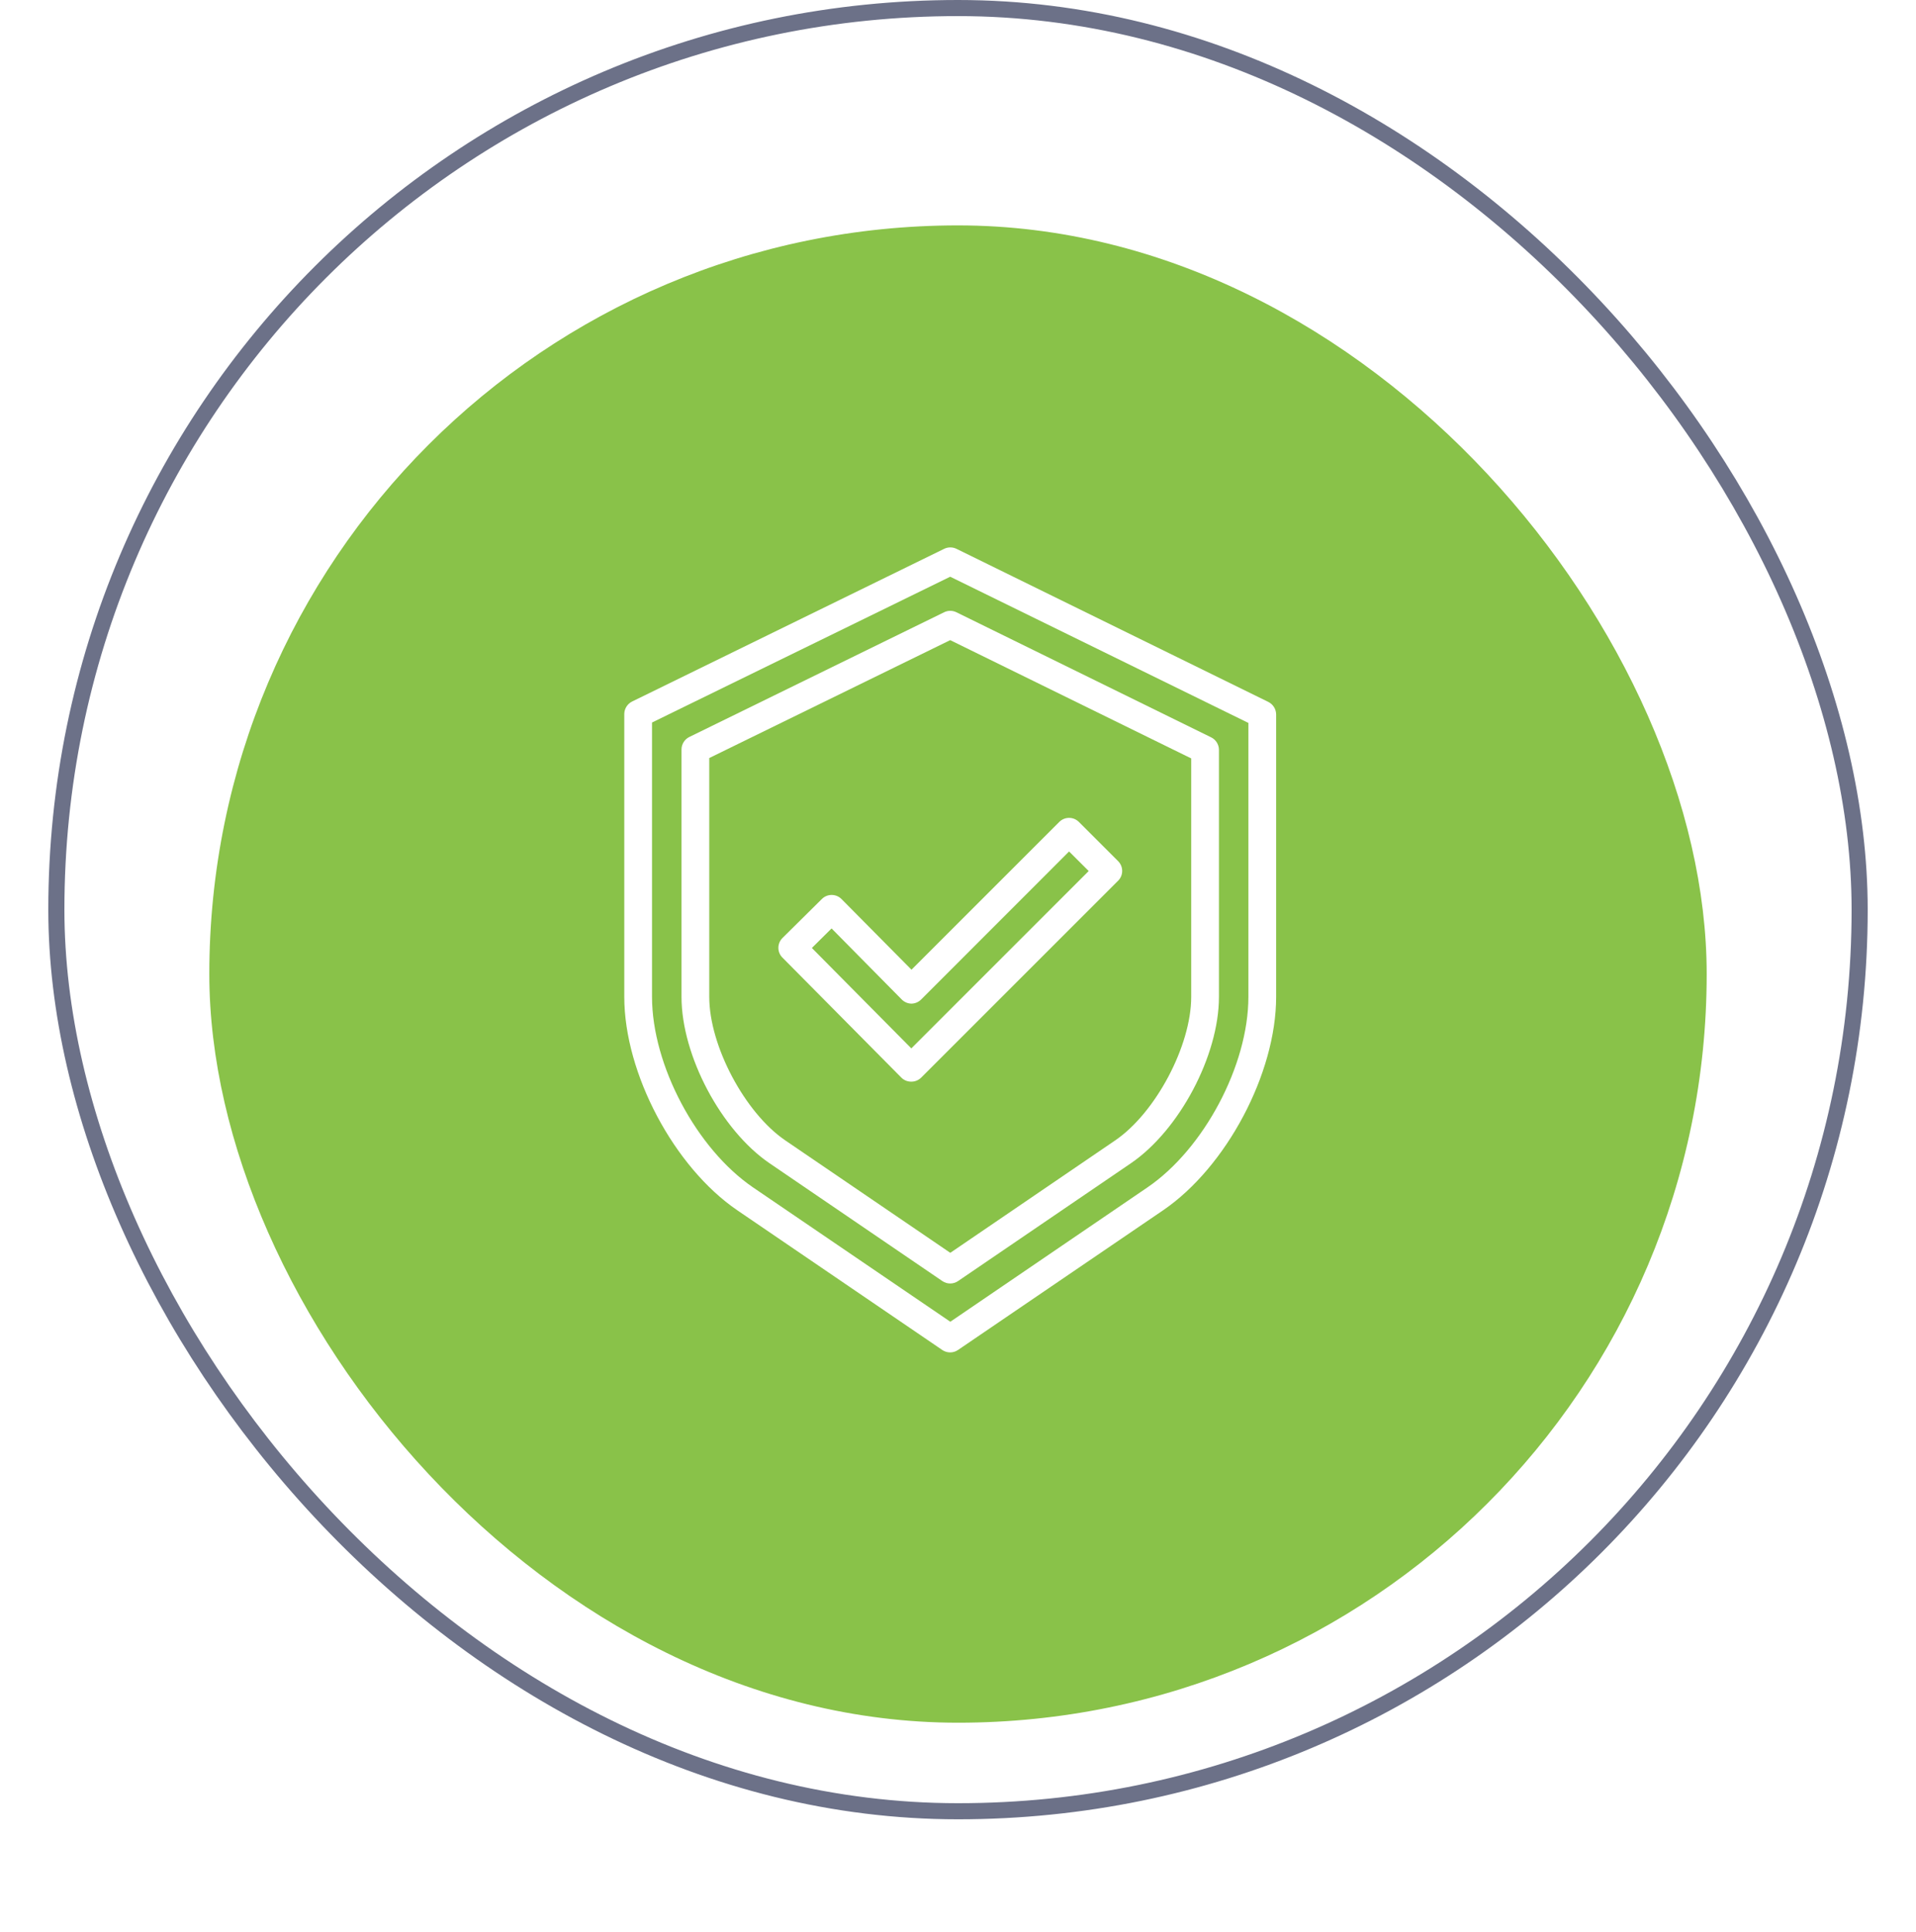 <svg width="119" height="120" viewBox="0 0 119 120" fill="none" xmlns="http://www.w3.org/2000/svg">
<rect x="3.5" y="0.5" width="112" height="112" rx="56" stroke="#6C7188"/>
<g filter="url(#filter0_d_5955_4)">
<rect x="13" y="10" width="93" height="93" rx="46.5" fill="#89C249"/>
</g>
<g clip-path="url(#clip0_5955_4)">
<path d="M47.799 72.254L58.529 79.57C58.823 79.769 59.208 79.769 59.502 79.57L70.235 72.254C73.248 70.2 75.707 65.563 75.707 61.919V46.569C75.704 46.24 75.515 45.94 75.219 45.796L59.399 38.028C59.16 37.91 58.879 37.91 58.639 38.028L42.818 45.772C42.521 45.916 42.331 46.216 42.328 46.546V61.919C42.328 65.563 44.786 70.2 47.799 72.254ZM44.051 47.083L59.016 39.76L73.984 47.106V61.919C73.984 64.955 71.775 69.119 69.264 70.831L59.021 77.815L48.772 70.831C46.261 69.119 44.051 64.955 44.051 61.919V47.083Z" fill="white"/>
<path d="M45.797 75.176L58.523 83.85C58.818 84.05 59.205 84.05 59.5 83.85L72.234 75.176C76.164 72.497 79.259 66.673 79.259 61.919V44.366C79.253 44.035 79.061 43.736 78.762 43.592L59.404 34.088C59.163 33.971 58.882 33.971 58.641 34.088L39.273 43.566C38.973 43.709 38.78 44.008 38.773 44.34V61.919C38.773 66.673 41.867 72.497 45.797 75.176ZM40.496 44.877L59.016 35.821L77.536 44.902V61.919C77.536 66.162 74.773 71.361 71.264 73.753L59.023 82.096L46.772 73.753C43.263 71.361 40.496 66.162 40.496 61.919V44.877Z" fill="white"/>
<path d="M55.984 66.935C56.146 67.096 56.366 67.185 56.595 67.183H56.597C56.824 67.186 57.043 67.097 57.206 66.939L69.444 54.703C69.606 54.542 69.697 54.324 69.697 54.095C69.697 53.867 69.606 53.648 69.444 53.487L67.008 51.052C66.672 50.715 66.126 50.715 65.79 51.052L56.611 60.23L52.266 55.842C51.931 55.504 51.386 55.501 51.047 55.836L48.599 58.26C48.437 58.421 48.345 58.64 48.344 58.868C48.343 59.096 48.432 59.314 48.593 59.475L55.984 66.935ZM51.648 57.667L55.996 62.07C56.156 62.236 56.376 62.333 56.606 62.337H56.608C56.839 62.333 57.057 62.238 57.218 62.073L66.399 52.886L67.617 54.101L56.6 65.117L50.424 58.88L51.648 57.667Z" fill="white"/>
</g>
<defs>
<filter id="filter0_d_5955_4" x="0" y="1" width="119" height="119" filterUnits="userSpaceOnUse" color-interpolation-filters="sRGB">
<feFlood flood-opacity="0" result="BackgroundImageFix"/>
<feColorMatrix in="SourceAlpha" type="matrix" values="0 0 0 0 0 0 0 0 0 0 0 0 0 0 0 0 0 0 127 0" result="hardAlpha"/>
<feOffset dy="4"/>
<feGaussianBlur stdDeviation="6.5"/>
<feColorMatrix type="matrix" values="0 0 0 0 0.117 0 0 0 0 0.138 0 0 0 0 0.258 0 0 0 0.11 0"/>
<feBlend mode="multiply" in2="BackgroundImageFix" result="effect1_dropShadow_5955_4"/>
<feBlend mode="normal" in="SourceGraphic" in2="effect1_dropShadow_5955_4" result="shape"/>
</filter>
<clipPath id="clip0_5955_4">
<rect width="50" height="50" fill="white" transform="translate(34 34)"/>
</clipPath>
</defs>
</svg>
